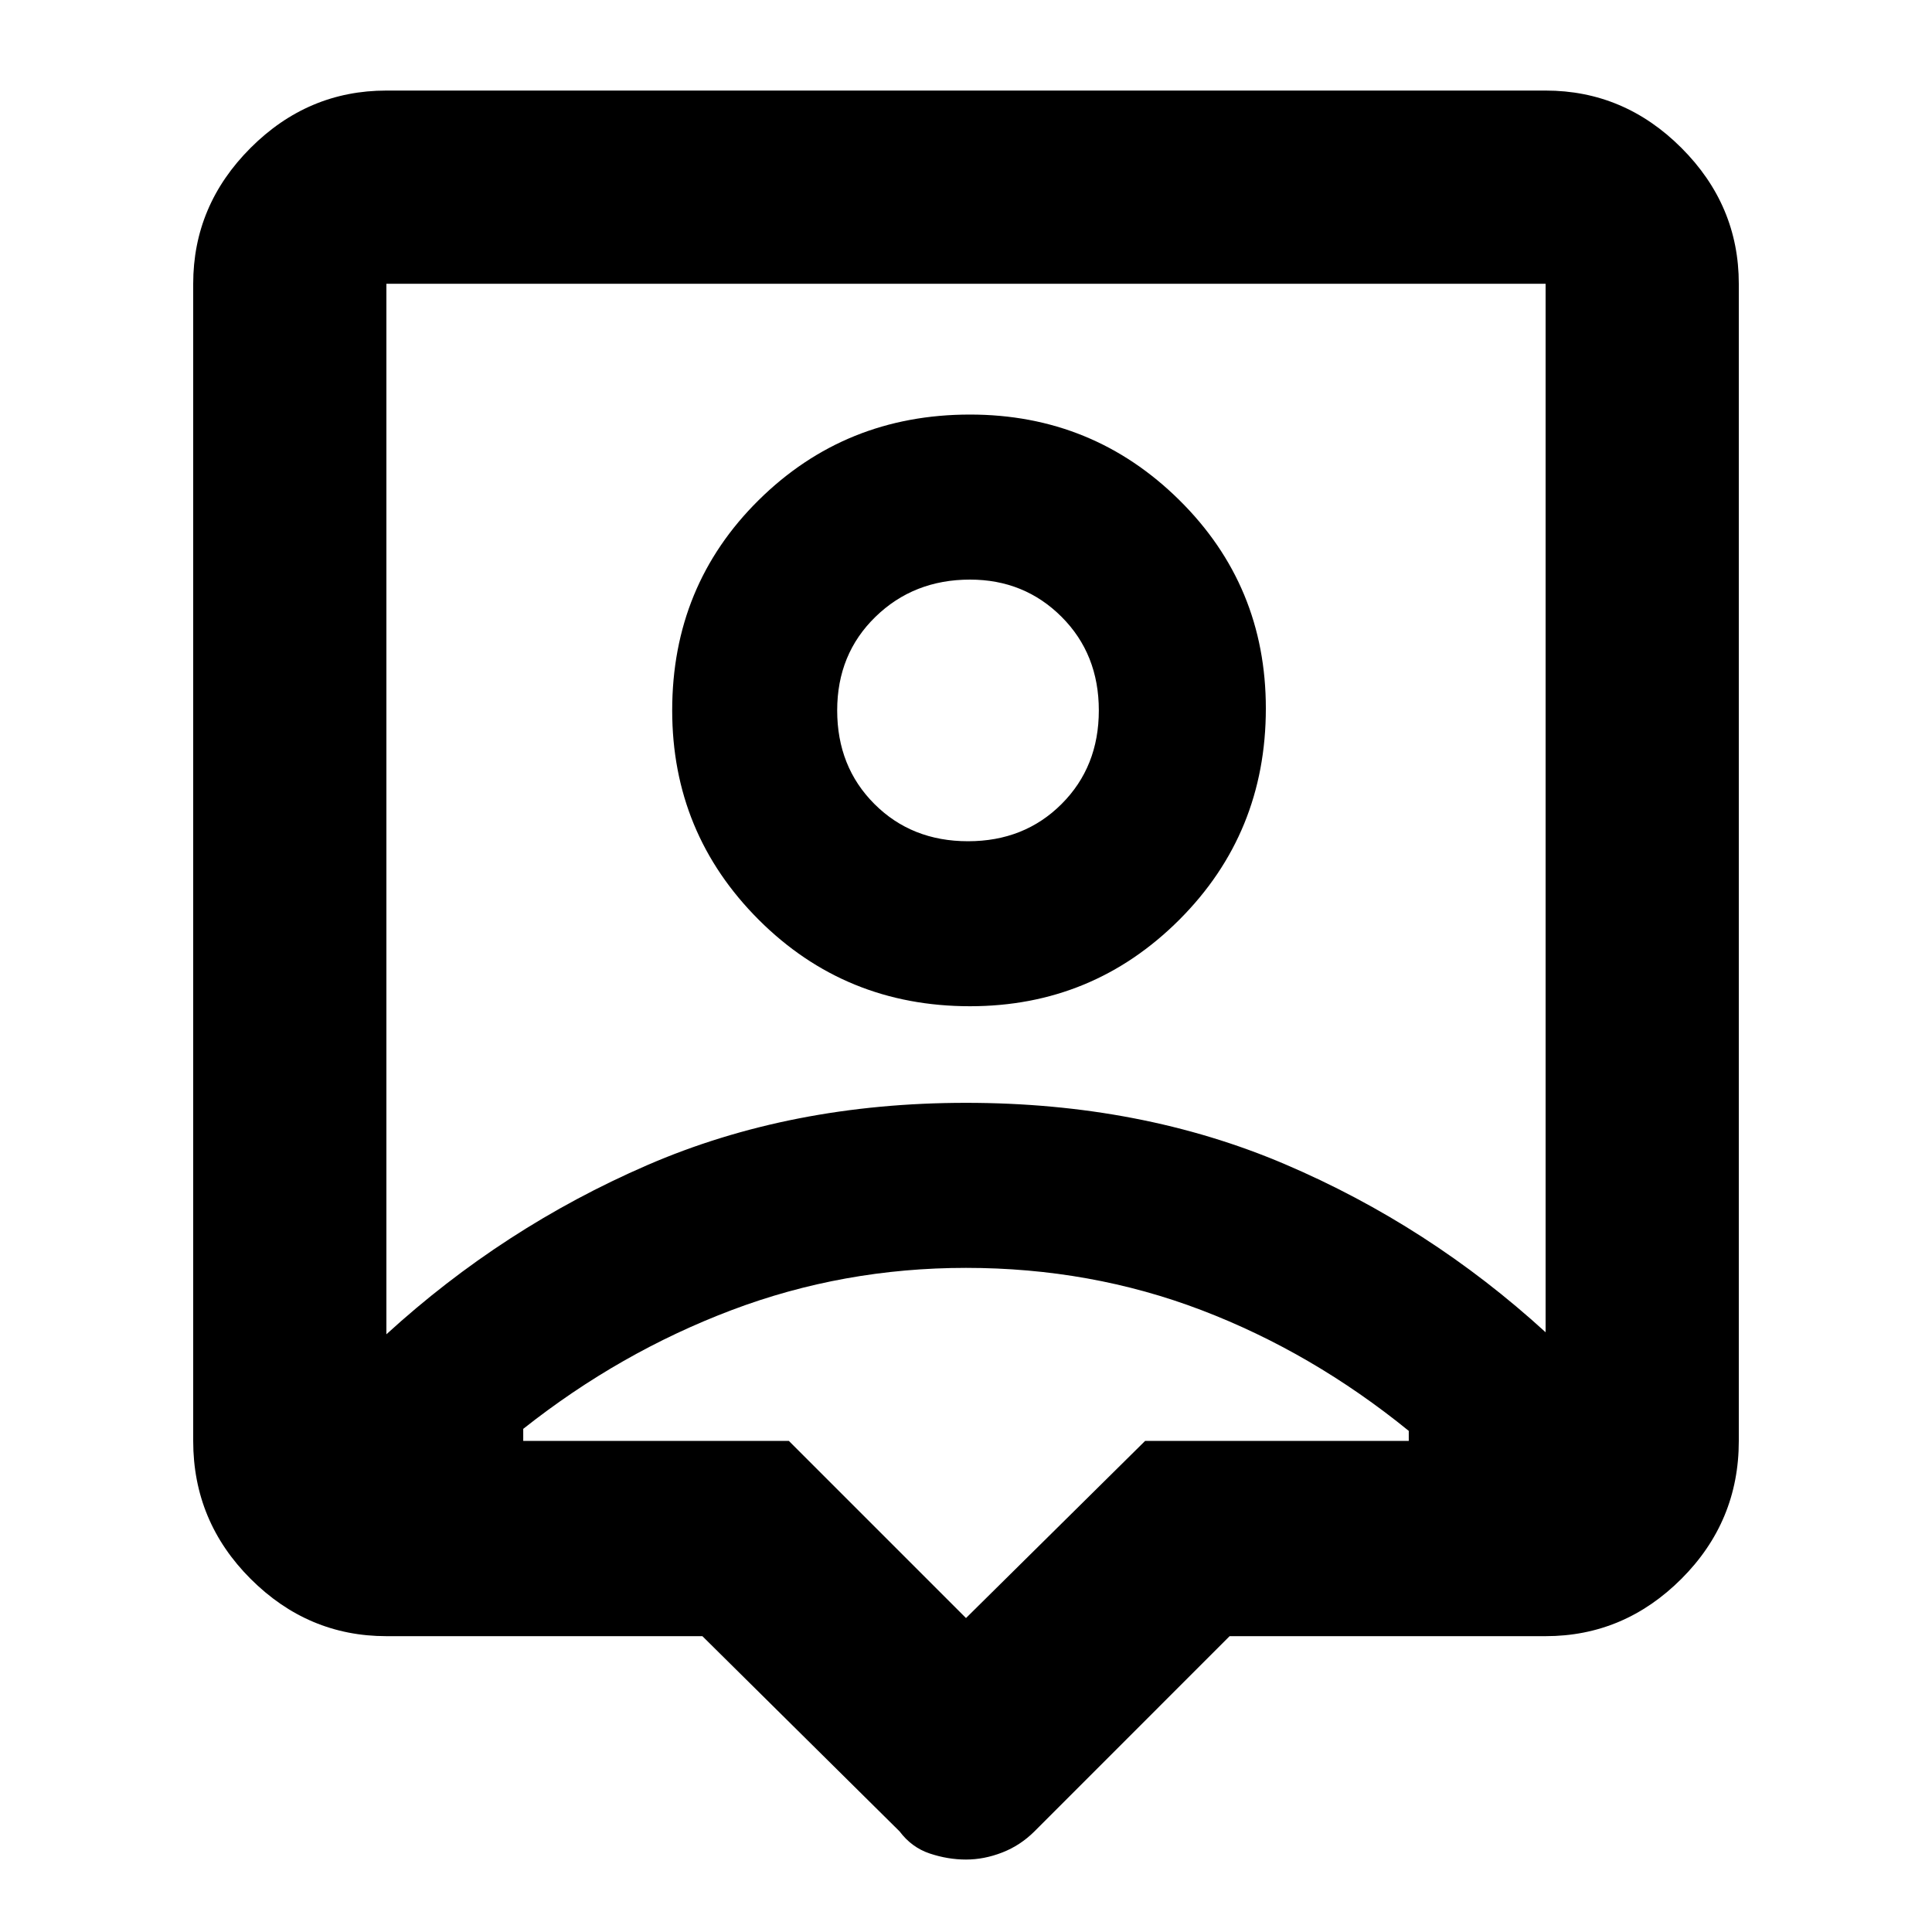 <svg xmlns="http://www.w3.org/2000/svg" height="40" width="40"><path d="M20 38.5Q19.625 38.5 19.25 38.375Q18.875 38.25 18.625 37.917L14.542 33.875H8Q6.375 33.875 5.188 32.688Q4 31.5 4 29.833V5.875Q4 4.25 5.188 3.062Q6.375 1.875 8 1.875H32Q33.625 1.875 34.812 3.062Q36 4.25 36 5.875V29.833Q36 31.5 34.812 32.688Q33.625 33.875 32 33.875H25.458L21.417 37.917Q21.125 38.208 20.75 38.354Q20.375 38.5 20 38.5ZM8 27.625Q10.417 25.417 13.396 24.125Q16.375 22.833 20 22.833Q23.625 22.833 26.604 24.104Q29.583 25.375 32 27.583V5.875Q32 5.875 32 5.875Q32 5.875 32 5.875H8Q8 5.875 8 5.875Q8 5.875 8 5.875ZM20.083 20.833Q22.625 20.833 24.417 19.042Q26.208 17.25 26.208 14.667Q26.208 12.125 24.417 10.354Q22.625 8.583 20.083 8.583Q17.5 8.583 15.708 10.354Q13.917 12.125 13.917 14.708Q13.917 17.25 15.708 19.042Q17.5 20.833 20.083 20.833ZM20.042 17.417Q18.875 17.417 18.104 16.646Q17.333 15.875 17.333 14.708Q17.333 13.542 18.125 12.771Q18.917 12 20.083 12Q21.208 12 21.979 12.771Q22.75 13.542 22.75 14.708Q22.75 15.875 21.979 16.646Q21.208 17.417 20.042 17.417ZM20 33.5 23.708 29.833H29.167Q29.167 29.792 29.167 29.75Q29.167 29.708 29.167 29.625Q27.167 28 24.875 27.125Q22.583 26.25 20 26.25Q17.458 26.25 15.146 27.125Q12.833 28 10.833 29.583Q10.833 29.708 10.833 29.75Q10.833 29.792 10.833 29.833H16.333ZM20 16.75Q20 16.75 20 16.75Q20 16.75 20 16.75Q20 16.75 20 16.75Q20 16.75 20 16.75Q20 16.75 20 16.75Q20 16.75 20 16.75Q20 16.75 20 16.75Q20 16.75 20 16.75Z"/></svg>